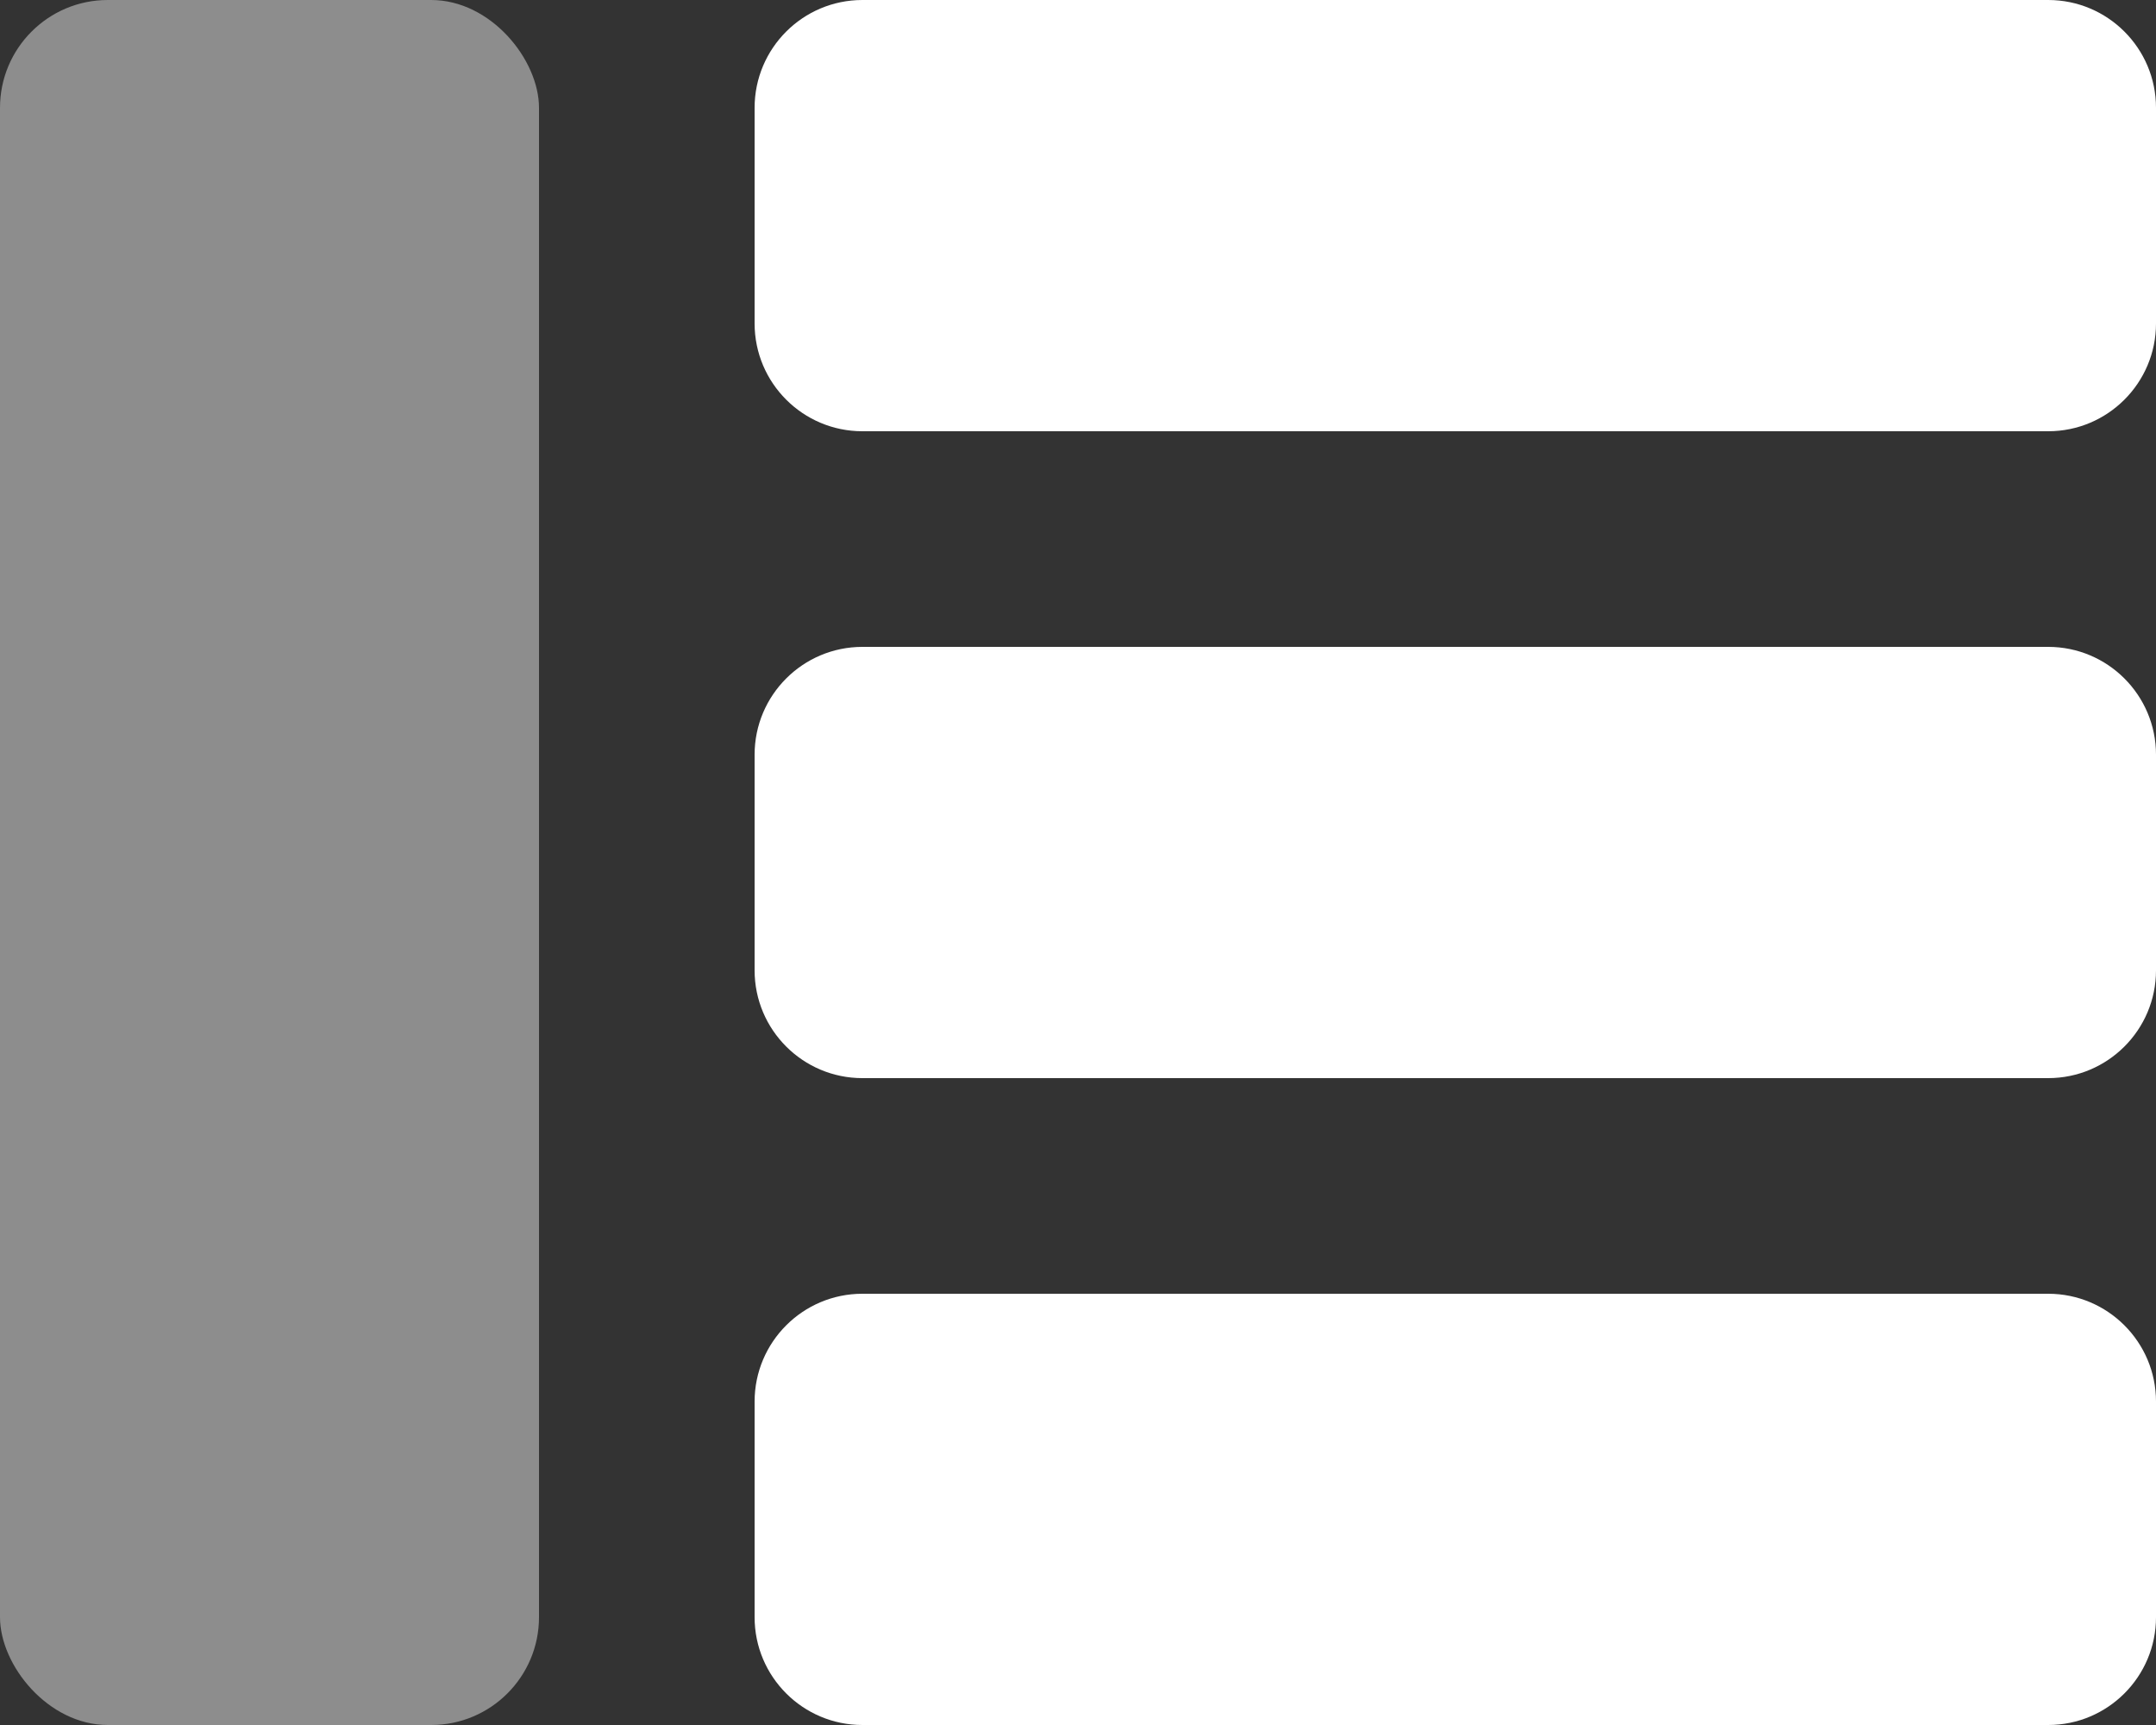 <?xml version="1.0" encoding="UTF-8"?>
<svg width="20" height="16" viewBox="0 0 20 16" version="1.1" xmlns="http://www.w3.org/2000/svg" xmlns:xlink="http://www.w3.org/1999/xlink">
    <rect x="0" y="0" width="20" height="16" fill="#333333" stroke="none"/>
    <title>iconChannel</title>
    <g id="Page-1" stroke="none" stroke-width="1" fill="none" fill-rule="evenodd">
        <g id="Stockholm-icons-24x24" transform="translate(-442, -3399)">
            <g id="Layout" transform="translate(60, 3301)">
                <g id="Group" transform="translate(380, 94)">
                    <rect id="bound" x="0" y="0" width="24" height="24"></rect>
                    <path d="M21,16 C21.552,16 22,16.448 22,17 L22,19 C22,19.552 21.552,20 21,20 L10,20 C9.448,20 9,19.552 9,19 L9,17 C9,16.448 9.448,16 10,16 L21,16 Z M21,10 C21.552,10 22,10.448 22,11 L22,13 C22,13.552 21.552,14 21,14 L10,14 C9.448,14 9,13.552 9,13 L9,11 C9,10.448 9.448,10 10,10 L21,10 Z M21,4 C21.552,4 22,4.448 22,5 L22,7 C22,7.552 21.552,8 21,8 L10,8 C9.448,8 9,7.552 9,7 L9,5 C9,4.448 9.448,4 10,4 L21,4 Z" id="Combined-Shape" fill="#FFFFFF"></path>
                    <rect id="Rectangle-7-Copy-2" fill="#FFFFFF" opacity="0.44" x="2" y="4" width="5" height="16" rx="1"></rect>
                </g>
            </g>
        </g>
    </g>
</svg>
